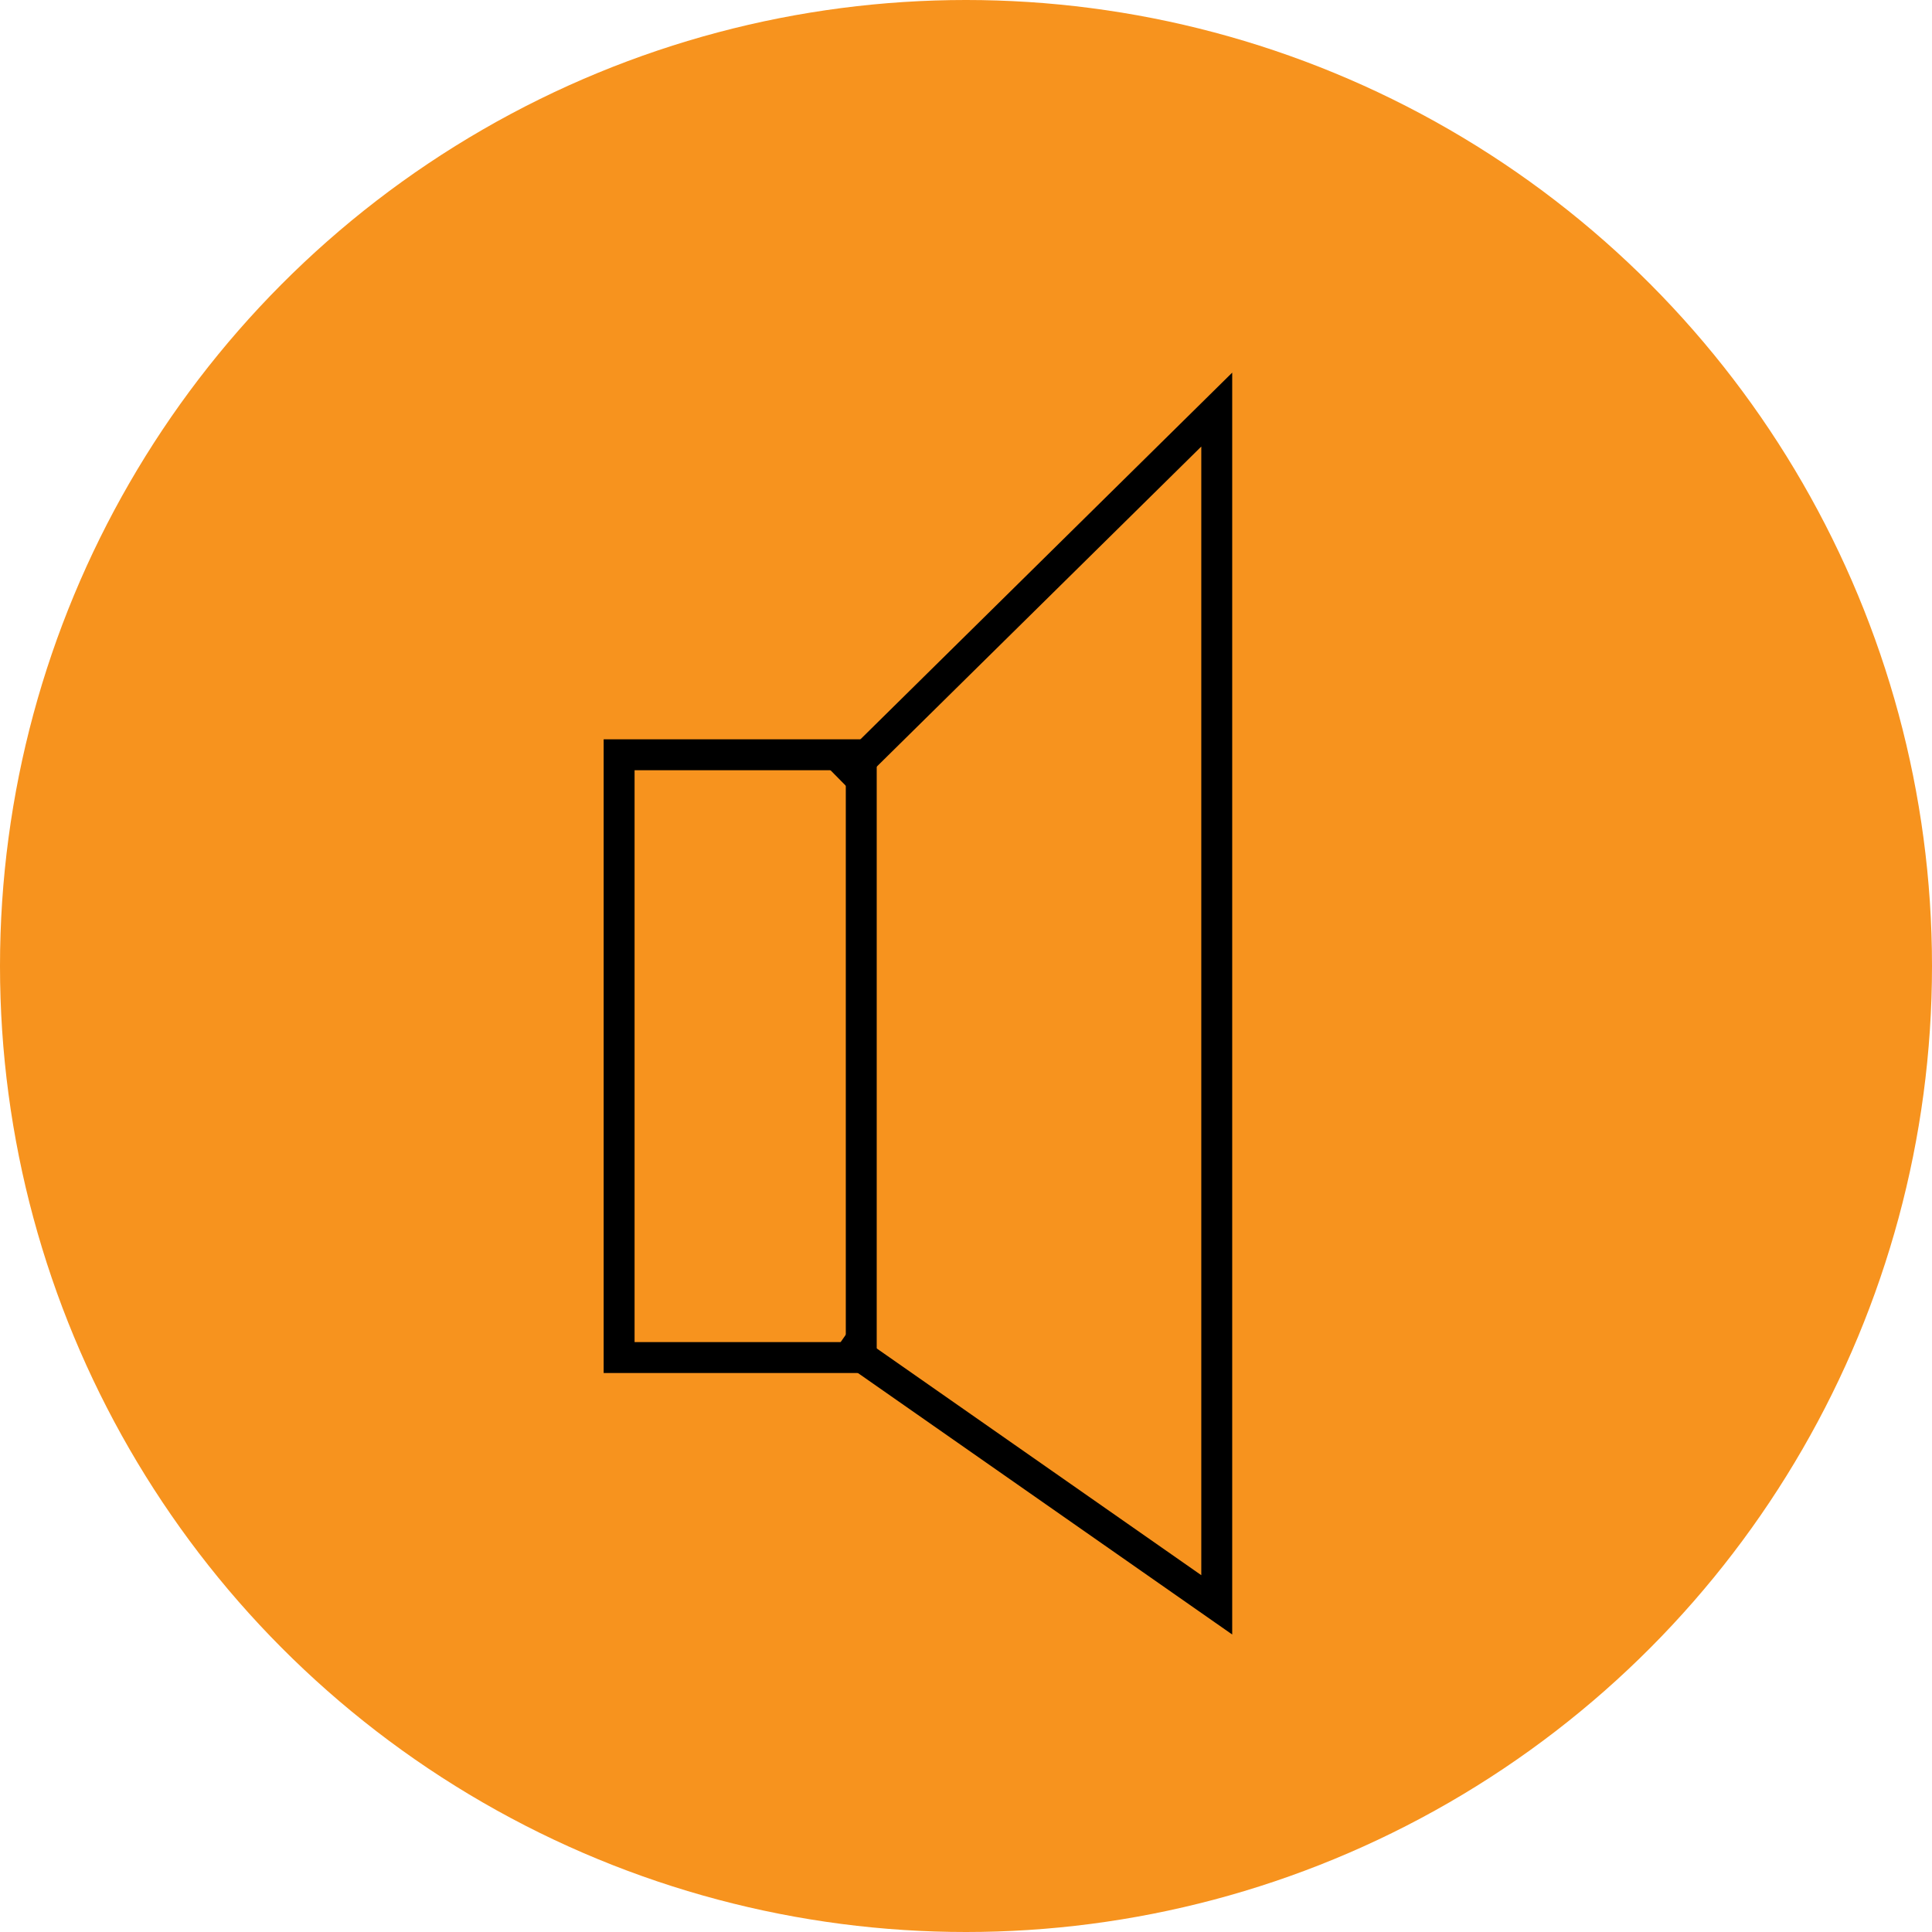 <svg id="Layer_1" data-name="Layer 1" xmlns="http://www.w3.org/2000/svg" viewBox="0 0 375 375"><defs><style>.cls-1{fill:#f7931e;}.cls-2{fill:none;stroke:#000;stroke-miterlimit:10;stroke-width:6px;}</style></defs><circle class="cls-1" cx="187.5" cy="187.5" r="187.5"/><path d="M164.17,149.5v111h-41v-111h41m6-6h-53v123h53v-123Z"/><path class="cls-2" d="M163.17,151.5l73-72v232l-73-51"/></svg>